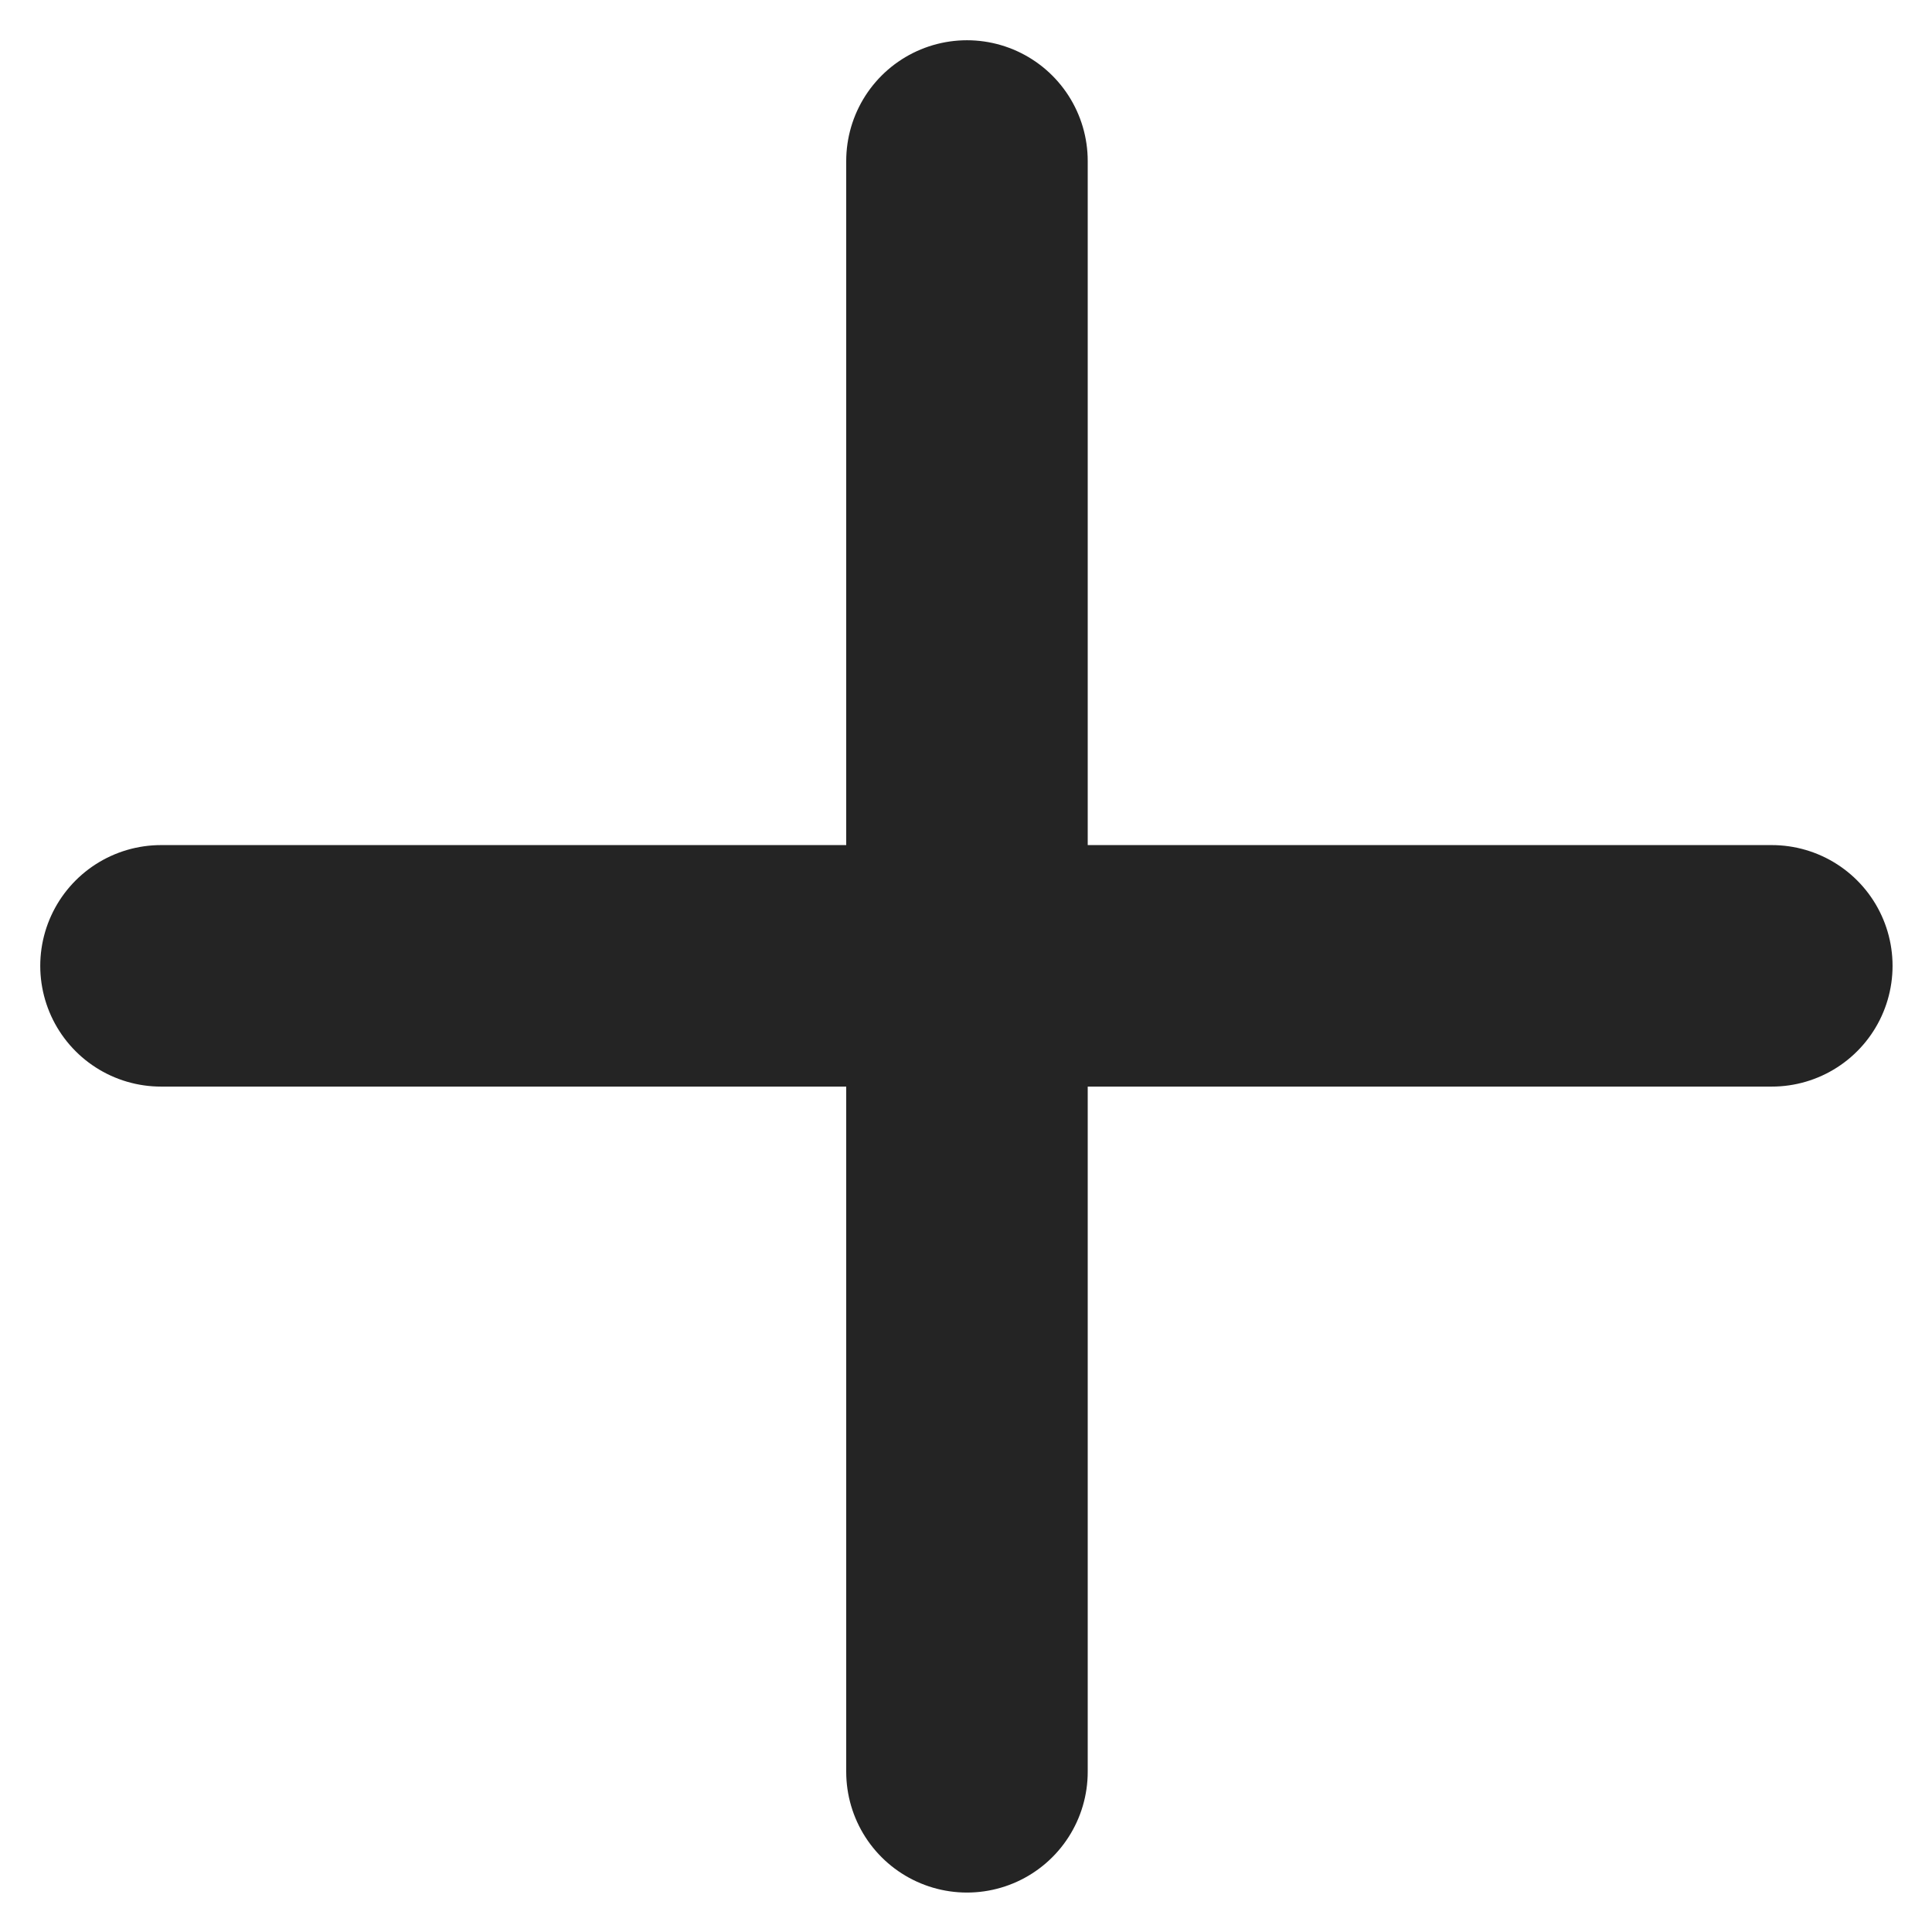 <svg width="12" height="12" viewBox="0 0 12 12" fill="none" xmlns="http://www.w3.org/2000/svg">
<path d="M1 5.999H11.005" stroke="#242424" stroke-width="1.5" stroke-linecap="round" stroke-linejoin="round"/>
<path d="M6.006 1L6.006 11.005" stroke="#242424" stroke-width="1.5" stroke-linecap="round" stroke-linejoin="round"/>
</svg>
